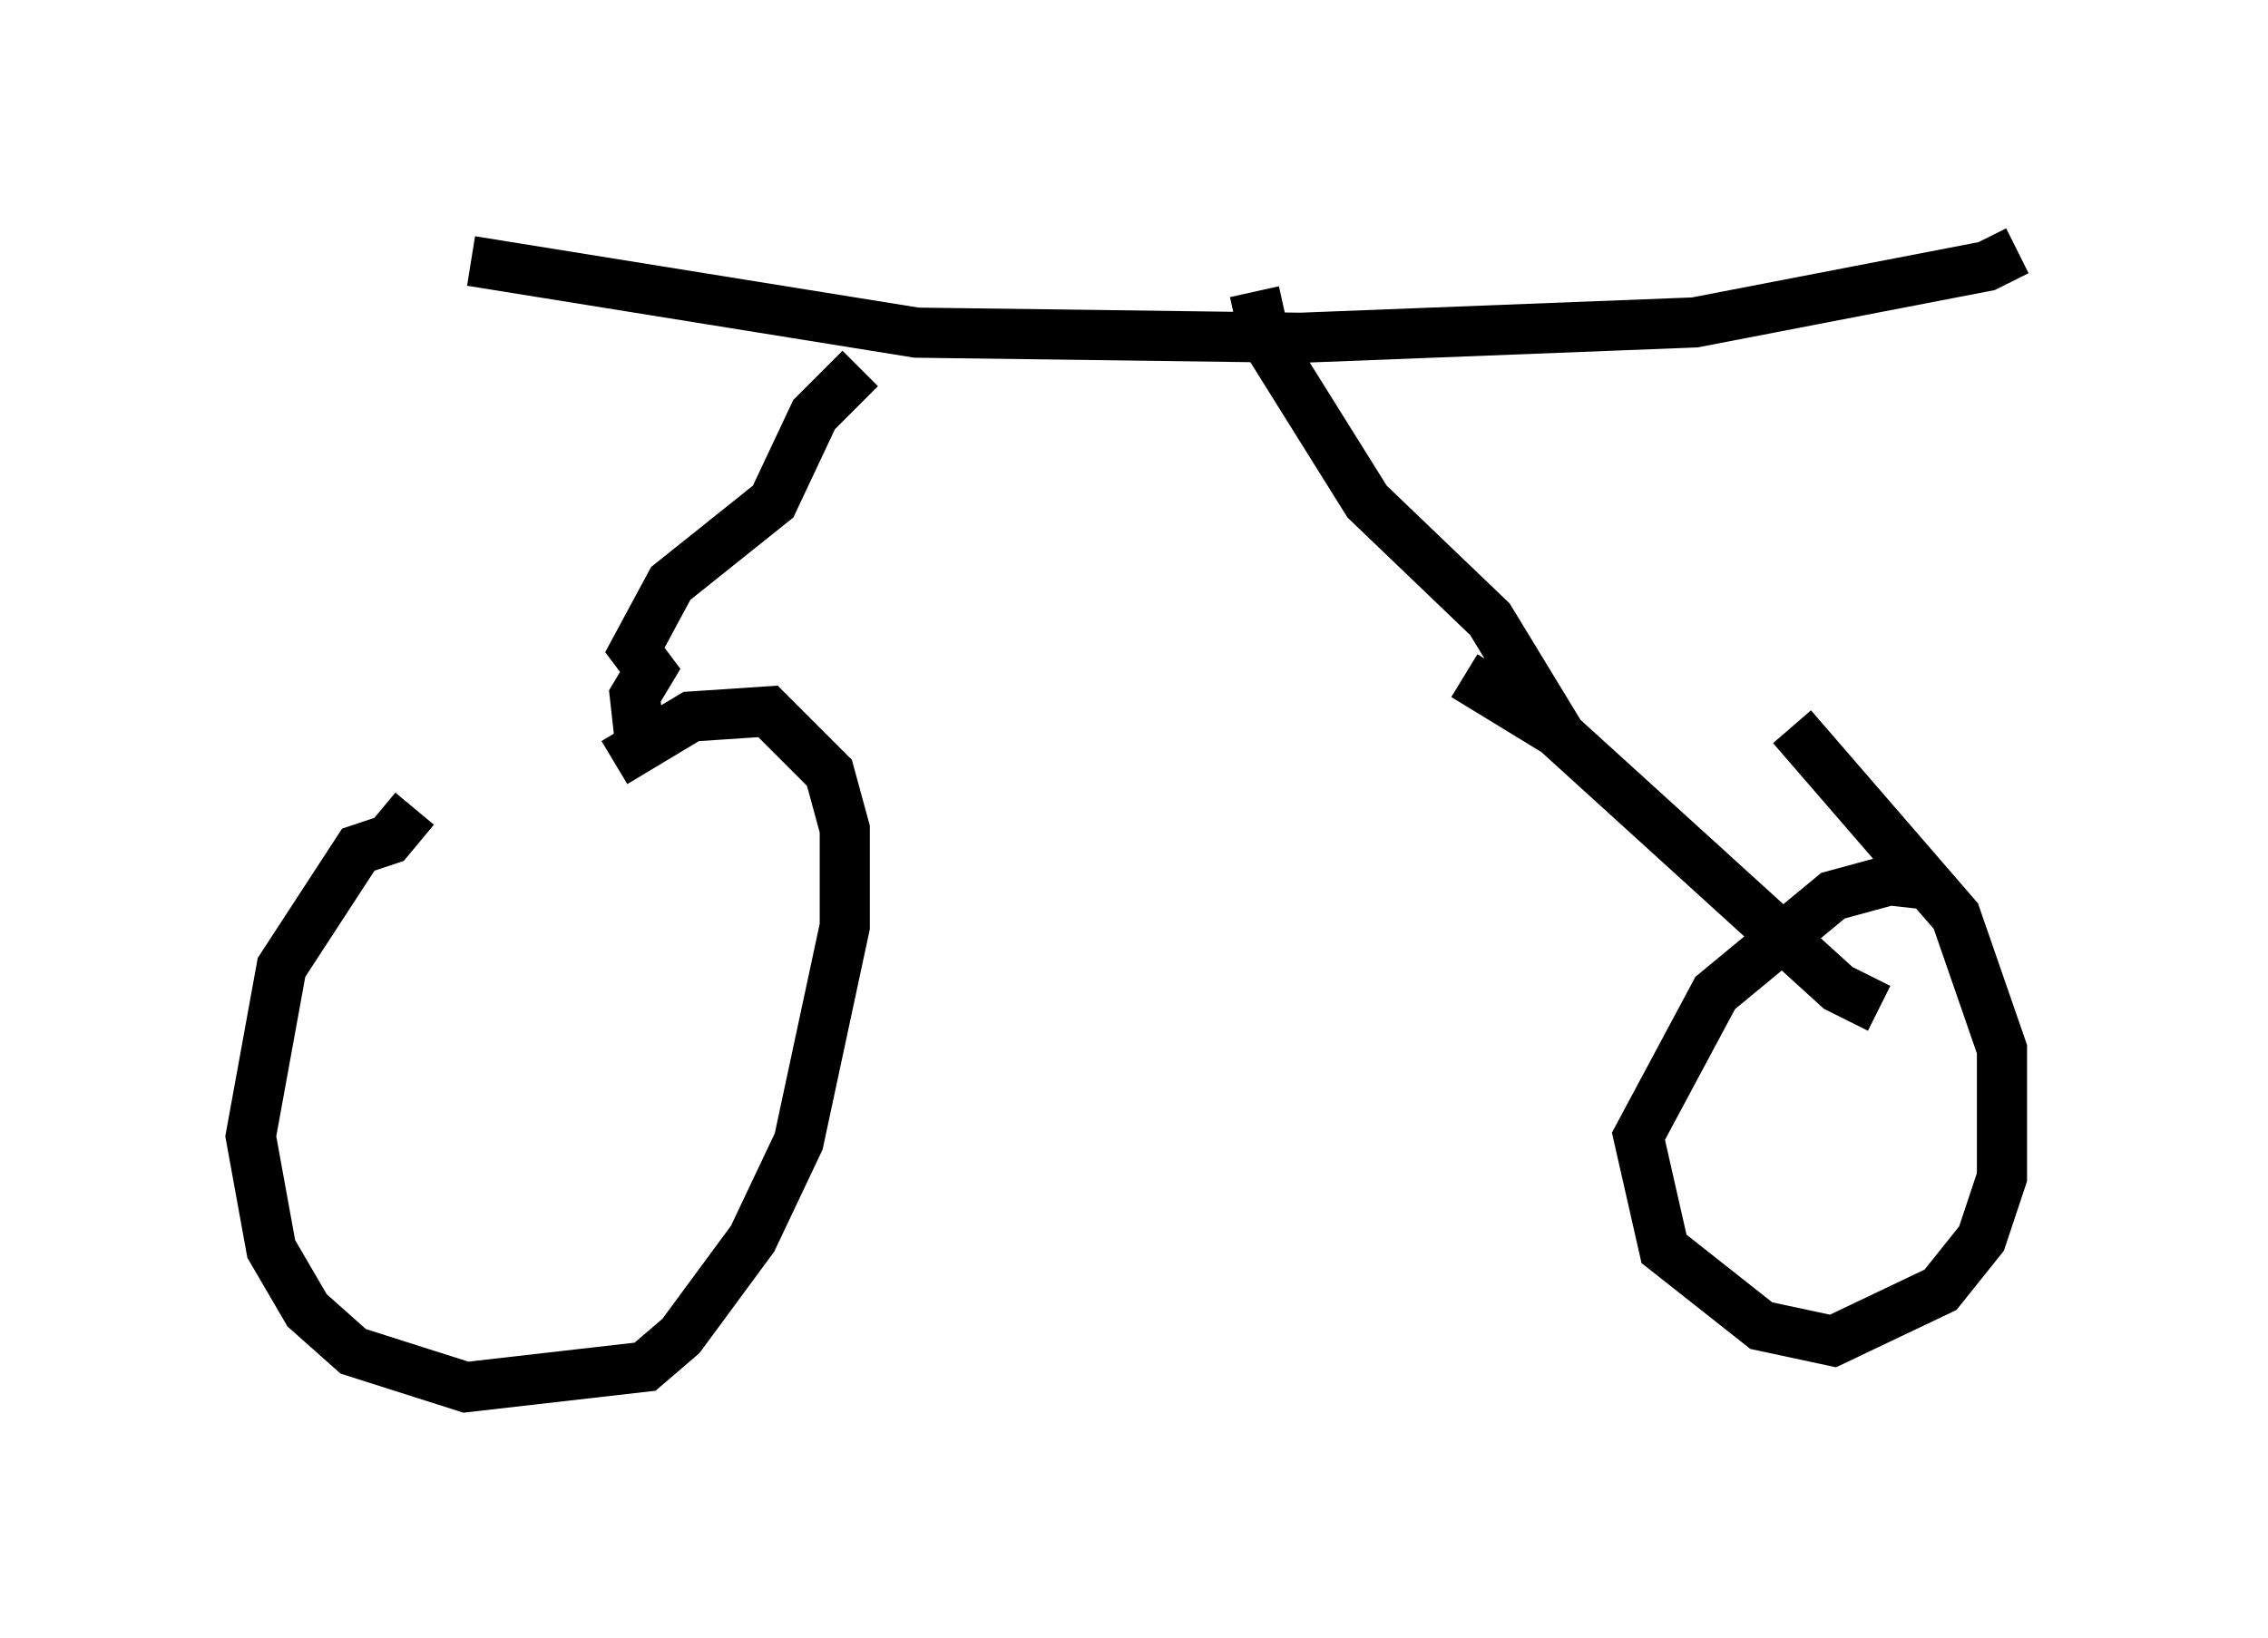 <?xml version="1.0" encoding="utf-8" ?>
<svg baseProfile="full" height="32.663" version="1.1" width="45.219" xmlns="http://www.w3.org/2000/svg" xmlns:ev="http://www.w3.org/2001/xml-events" xmlns:xlink="http://www.w3.org/1999/xlink"><defs /><rect fill="white" height="32.663" width="45.219" x="0" y="0" /><path d="M11.942, 14.392 m-3.675, 1.735 l-0.51, 0.613 -0.613, 0.204 l-1.531, 2.348 -0.613, 3.369 l0.408, 2.246 0.715, 1.225 l0.919, 0.817 2.246, 0.715 l3.573, -0.408 0.715, -0.613 l1.429, -1.94 0.919, -1.94 l0.919, -4.288 0.0, -1.94 l-0.306, -1.123 -1.225, -1.225 l-1.531, 0.102 -1.531, 0.919 m26.338, 2.45 l-0.919, -0.102 -1.123, 0.306 l-2.348, 1.94 -1.531, 2.858 l0.51, 2.246 1.94, 1.531 l1.429, 0.306 2.144, -1.021 l0.817, -1.021 0.408, -1.225 l0.0, -2.552 -0.919, -2.654 l-3.267, -3.777 m-22.969, 0.306 l-0.102, -0.919 0.306, -0.51 l-0.306, -0.408 0.715, -1.327 l2.042, -1.633 0.817, -1.735 l0.919, -0.919 m20.315, 12.761 l-0.817, -0.408 -5.615, -5.104 l-1.838, -1.123 m-19.804, -8.269 l8.881, 1.429 7.656, 0.102 l7.861, -0.306 5.819, -1.123 l0.613, -0.306 m-9.086, 9.698 l-1.429, -2.348 -2.45, -2.348 l-2.042, -3.267 -0.204, -0.919 " fill="none" stroke="black" stroke-width="1" /></svg>